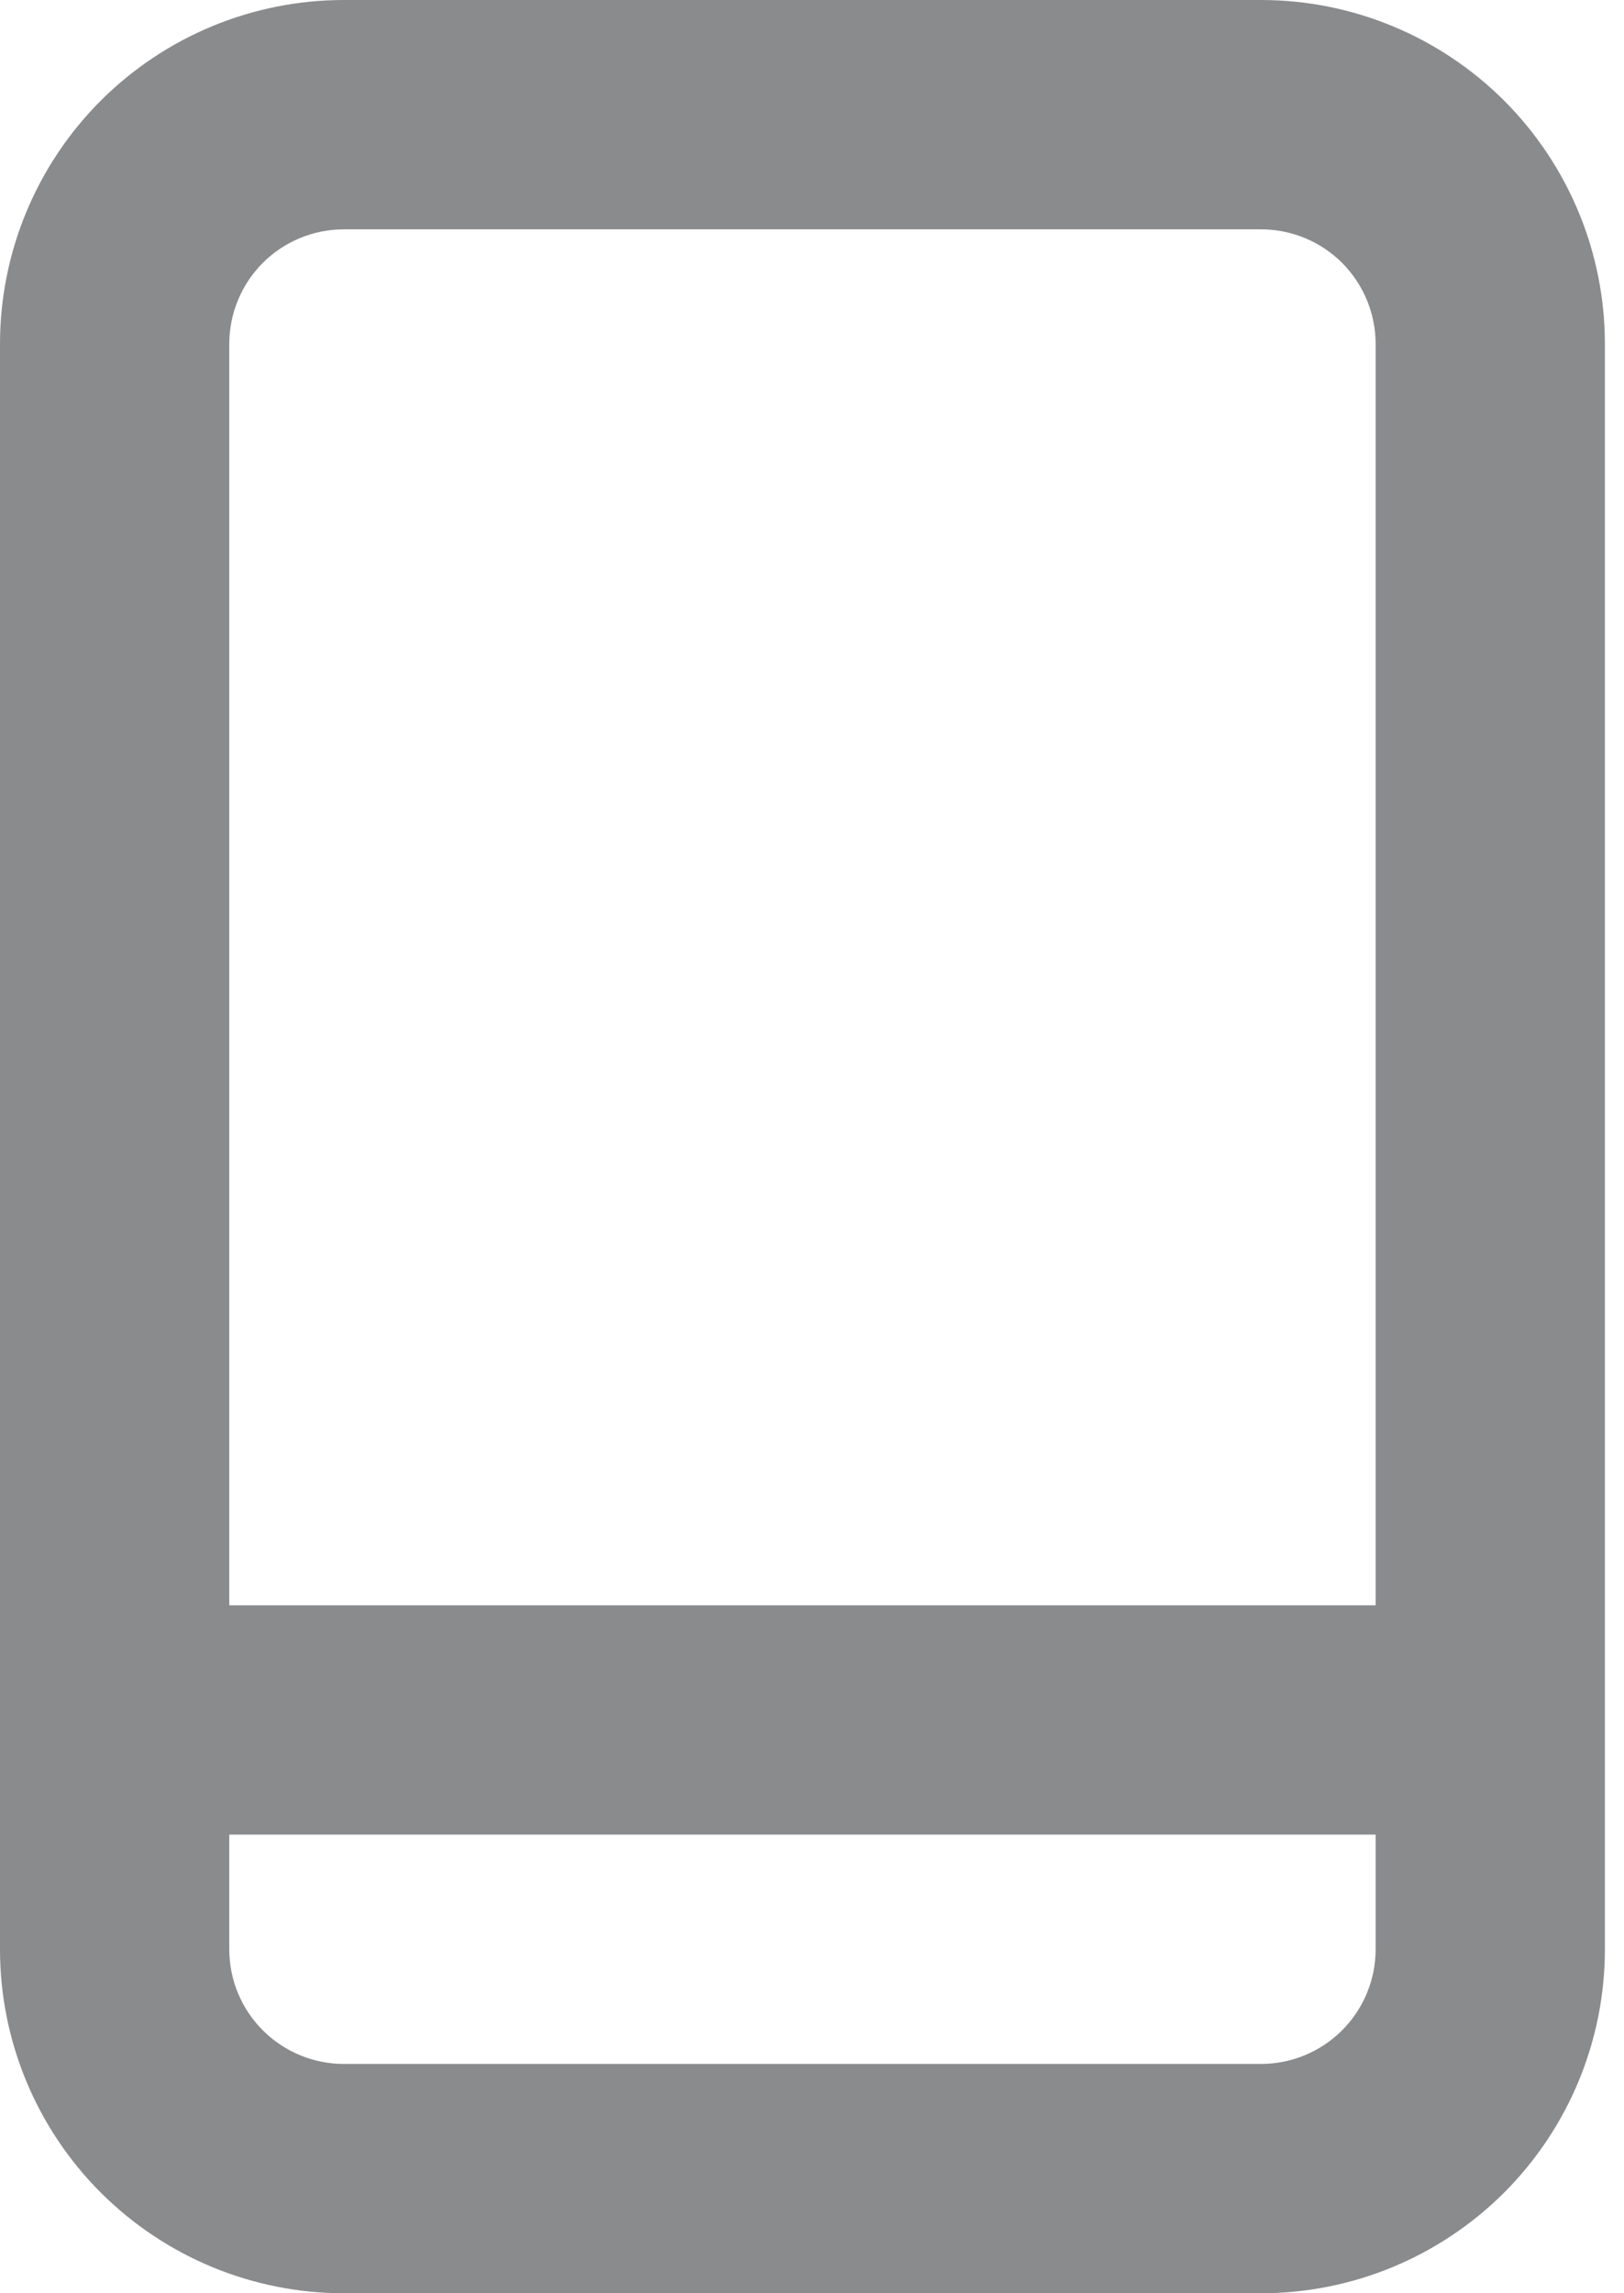 <svg width="17" height="24" viewBox="0 0 17 24" fill="none" xmlns="http://www.w3.org/2000/svg">
<path d="M13.2 0H3.6C2.645 0 1.73 0.379 1.054 1.054C0.379 1.73 0 2.645 0 3.6V20.4C0 21.355 0.379 22.27 1.054 22.946C1.73 23.621 2.645 24 3.6 24H13.2C14.155 24 15.07 23.621 15.746 22.946C16.421 22.27 16.8 21.355 16.8 20.4V3.6C16.8 2.645 16.421 1.73 15.746 1.054C15.07 0.379 14.155 0 13.2 0ZM14.4 20.4C14.4 20.718 14.274 21.023 14.049 21.248C13.823 21.474 13.518 21.6 13.2 21.6H3.6C3.282 21.6 2.977 21.474 2.751 21.248C2.526 21.023 2.4 20.718 2.4 20.4V19.2H14.4V20.4ZM14.4 16.8H2.4V3.6C2.4 3.282 2.526 2.977 2.751 2.751C2.977 2.526 3.282 2.4 3.6 2.4H13.2C13.518 2.4 13.823 2.526 14.049 2.751C14.274 2.977 14.4 3.282 14.4 3.6V16.8Z" fill="#8A8B8D"/>
</svg>
